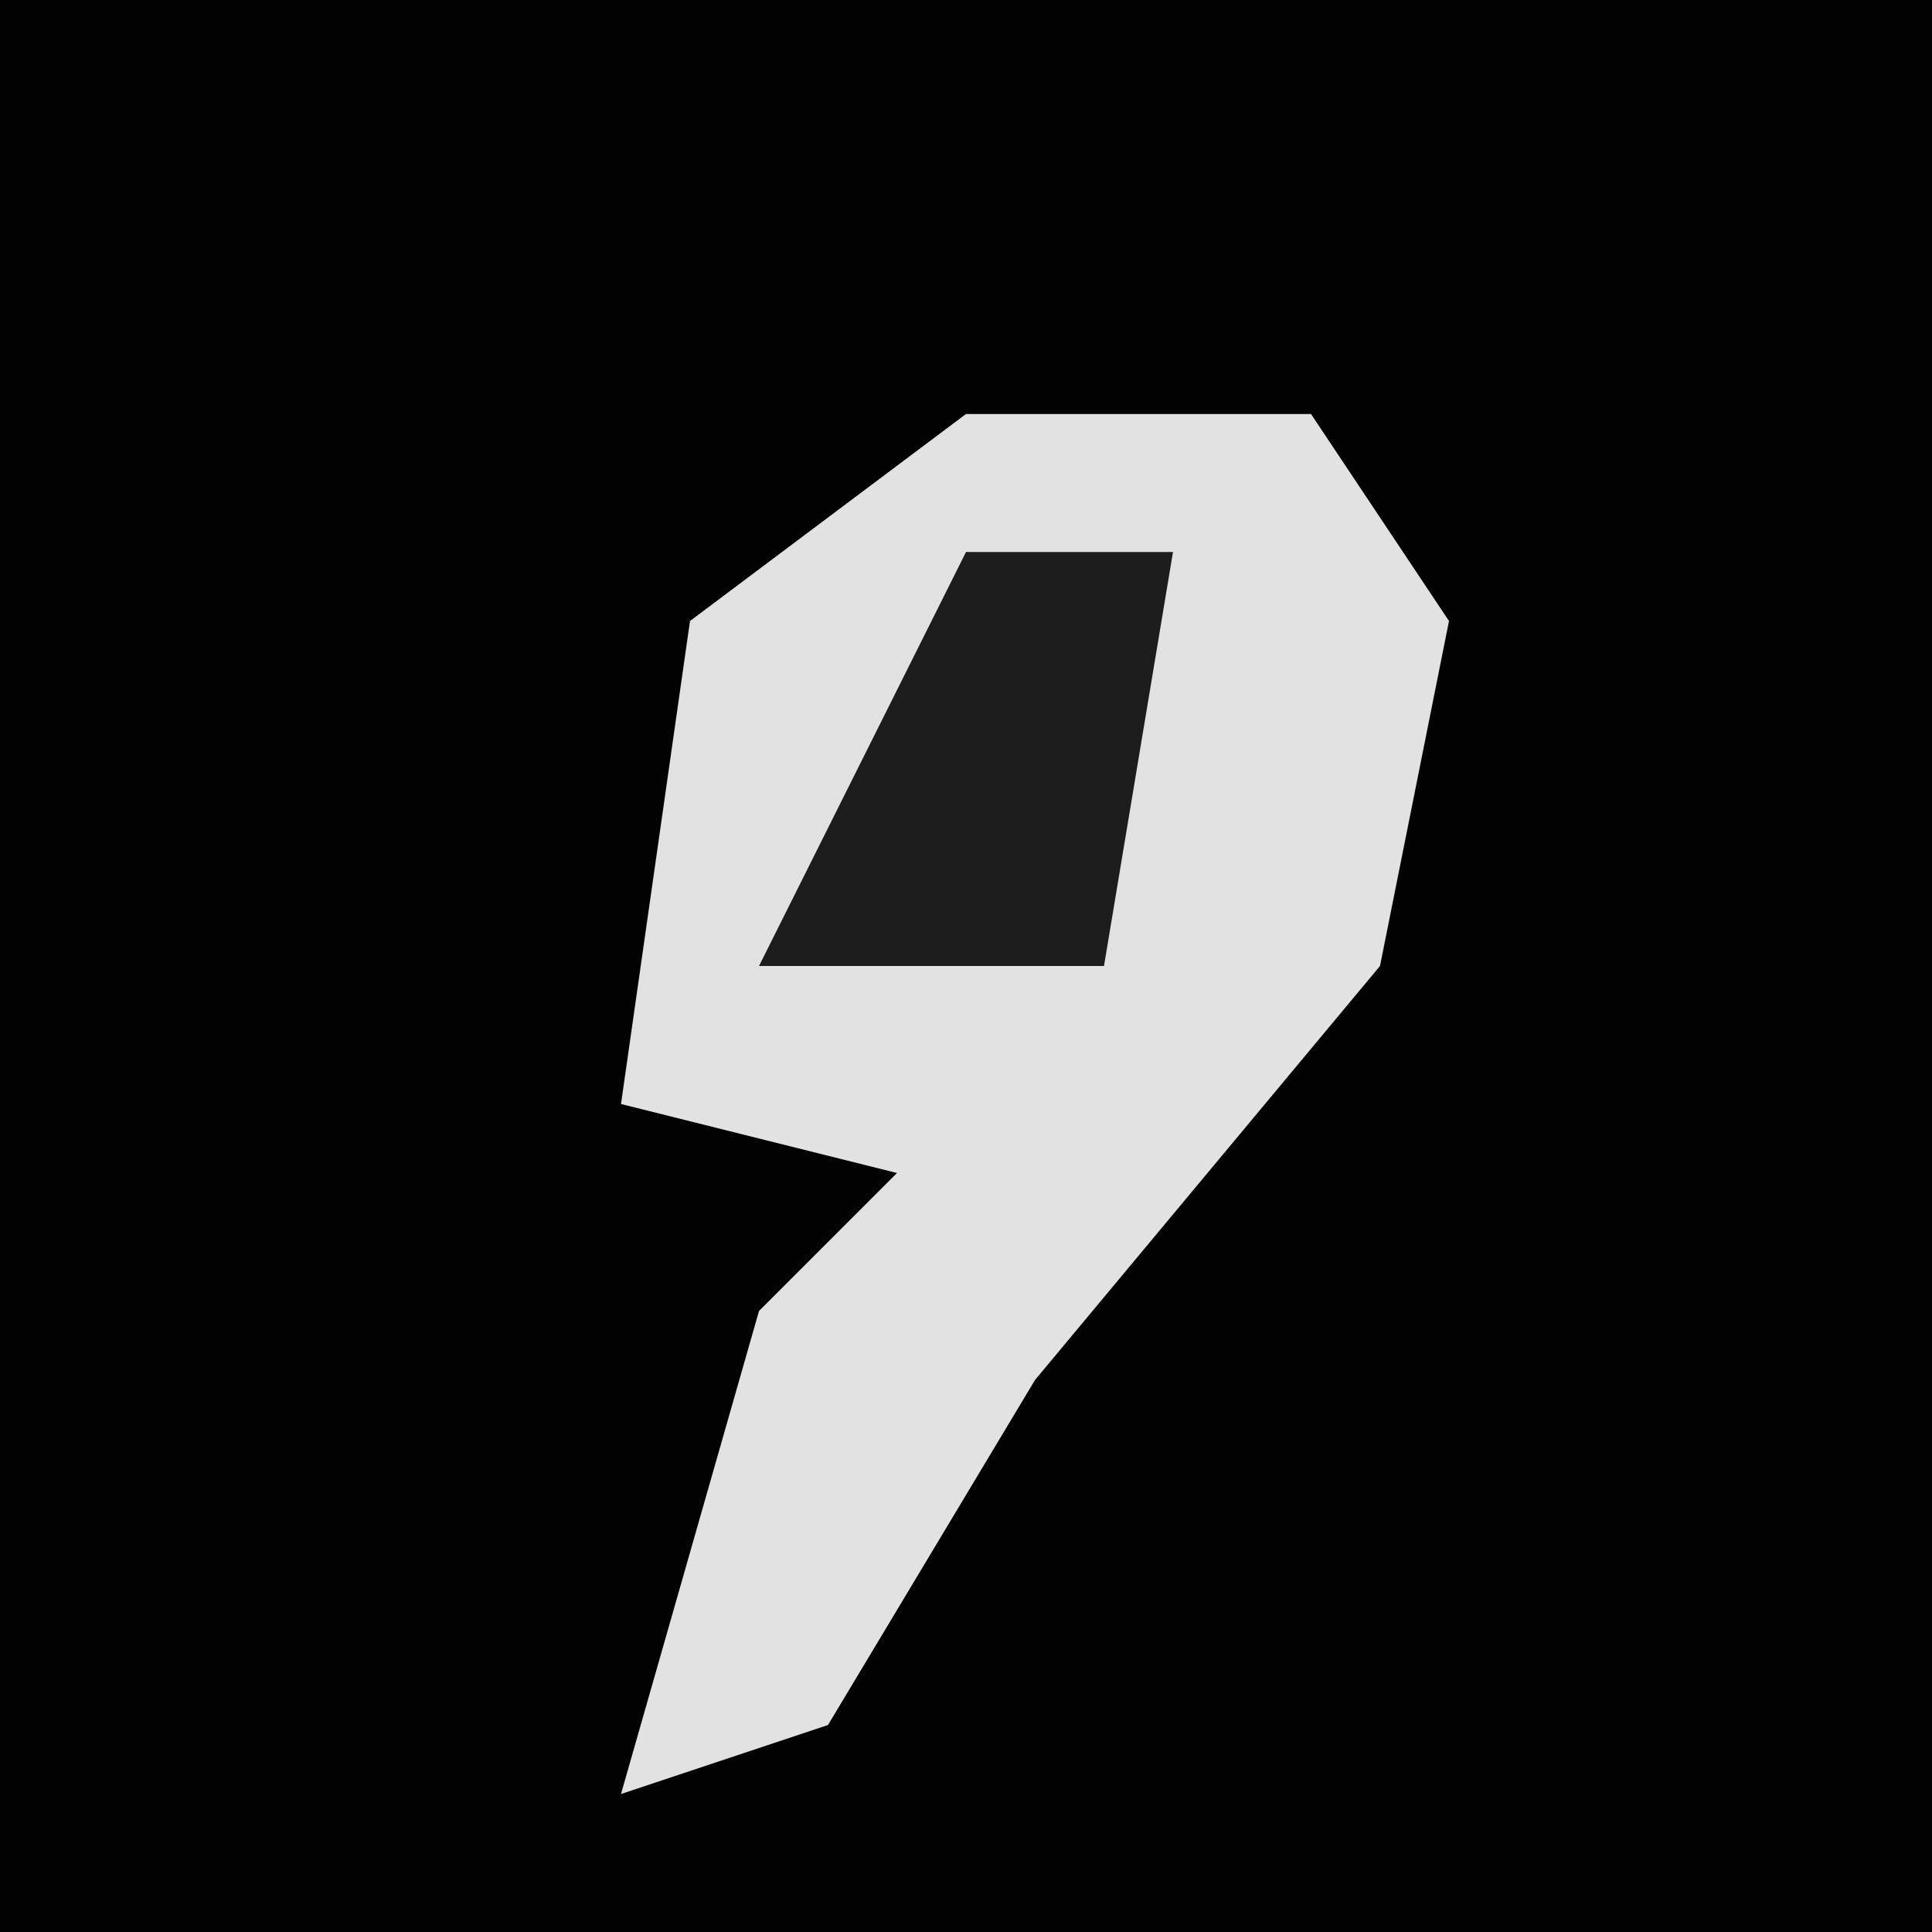 <?xml version="1.0" encoding="UTF-8"?>
<svg version="1.1" xmlns="http://www.w3.org/2000/svg" width="28" height="28">
<path d="M0,0 L28,0 L28,28 L0,28 Z " fill="#020202" transform="translate(0,0)"/>
<path d="M0,0 L5,0 L7,3 L6,8 L1,14 L-2,19 L-5,20 L-3,13 L-1,11 L-5,10 L-4,3 Z " fill="#E2E2E2" transform="translate(14,6)"/>
<path d="M0,0 L3,0 L2,6 L-3,6 L-1,2 Z " fill="#1D1D1D" transform="translate(14,8)"/>
</svg>
